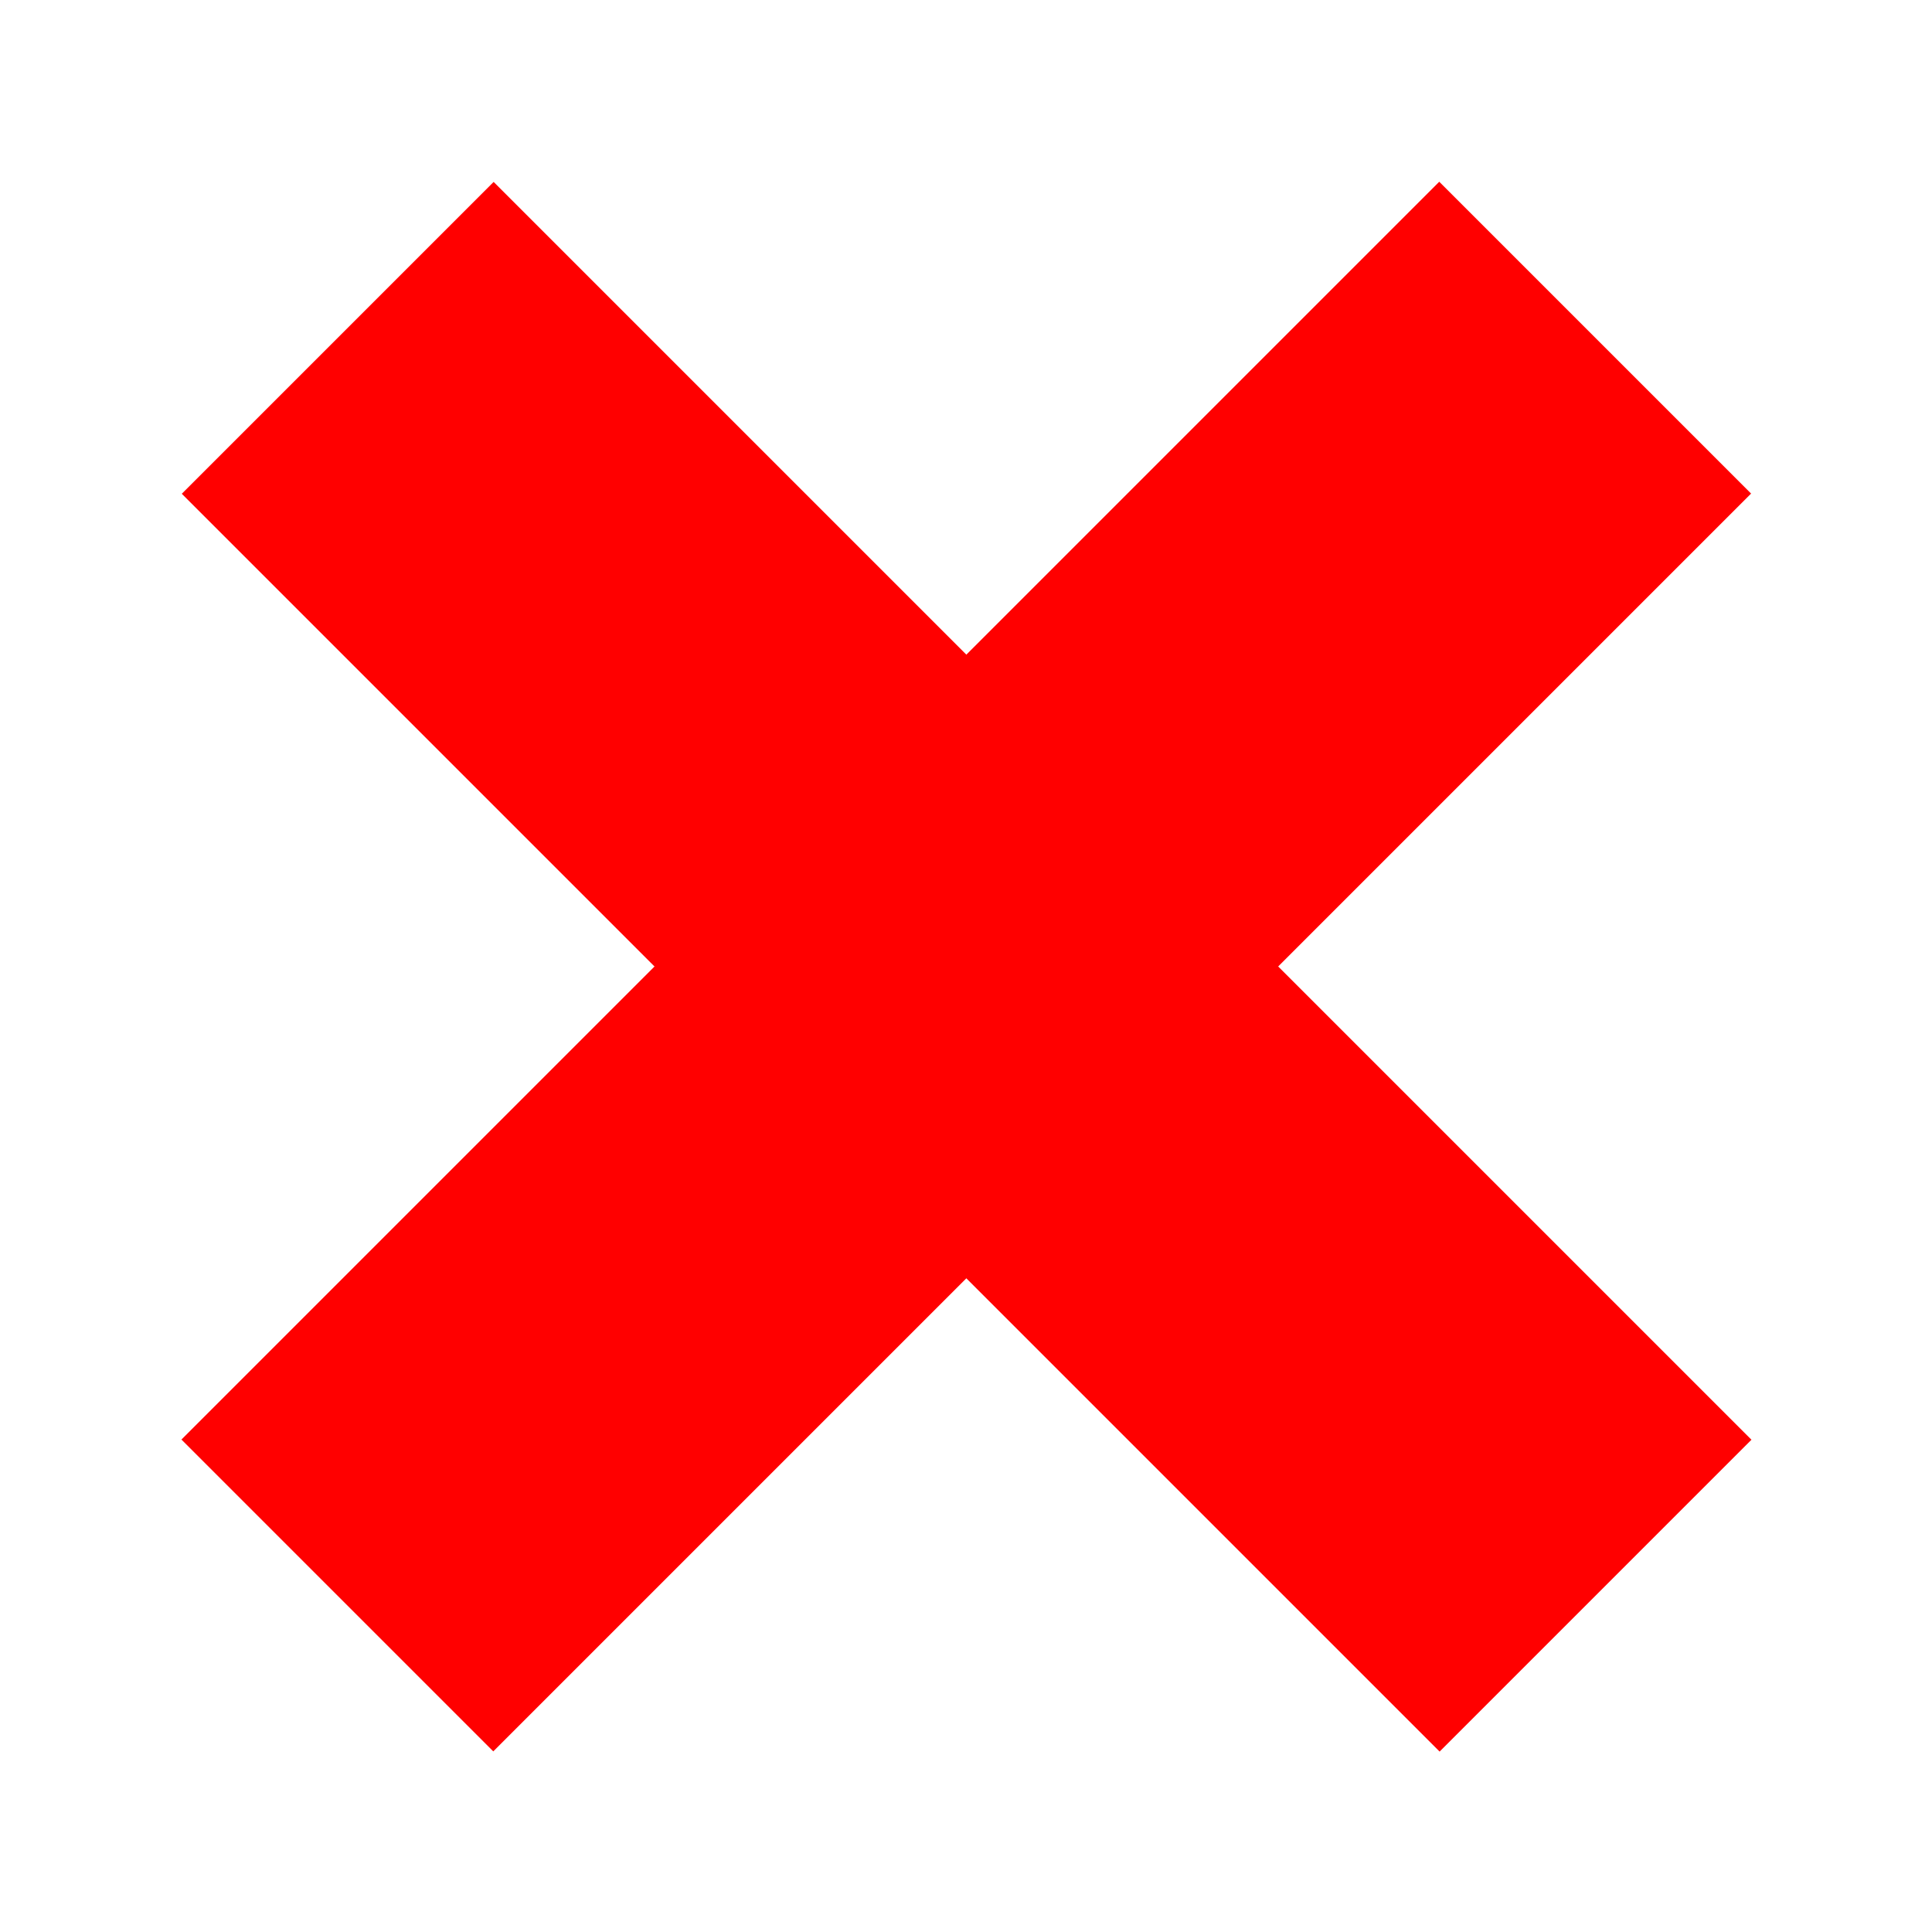 <?xml version="1.0" encoding="utf-8"?>
<!-- Generator: Adobe Illustrator 24.0.1, SVG Export Plug-In . SVG Version: 6.00 Build 0)  -->
<svg version="1.1" id="Layer_1" xmlns="http://www.w3.org/2000/svg" xmlns:xlink="http://www.w3.org/1999/xlink" x="0px" y="0px"
	 viewBox="0 0 1000 1000" style="enable-background:new 0 0 1000 1000;" xml:space="preserve">
<style type="text/css">
	.st0{display:none;}
	.st1{display:inline;fill:#2BED2B;}
	.st2{fill:#FF0000;}
</style>
<g class="st0">
	
		<rect x="141" y="436.12" transform="matrix(0.707 -0.707 0.707 0.707 -395.087 375.024)" class="st1" width="228.3" height="456.6"/>
</g>
<g>
	
		<rect x="39.81" y="386.14" transform="matrix(0.707 -0.707 0.707 0.707 -207.239 500.253)" class="st2" width="920.85" height="228.3"/>
</g>
<g>
	
		<rect x="386.28" y="39.97" transform="matrix(0.707 -0.707 0.707 0.707 -207.26 500.418)" class="st2" width="228.3" height="920.85"/>
</g>
</svg>
